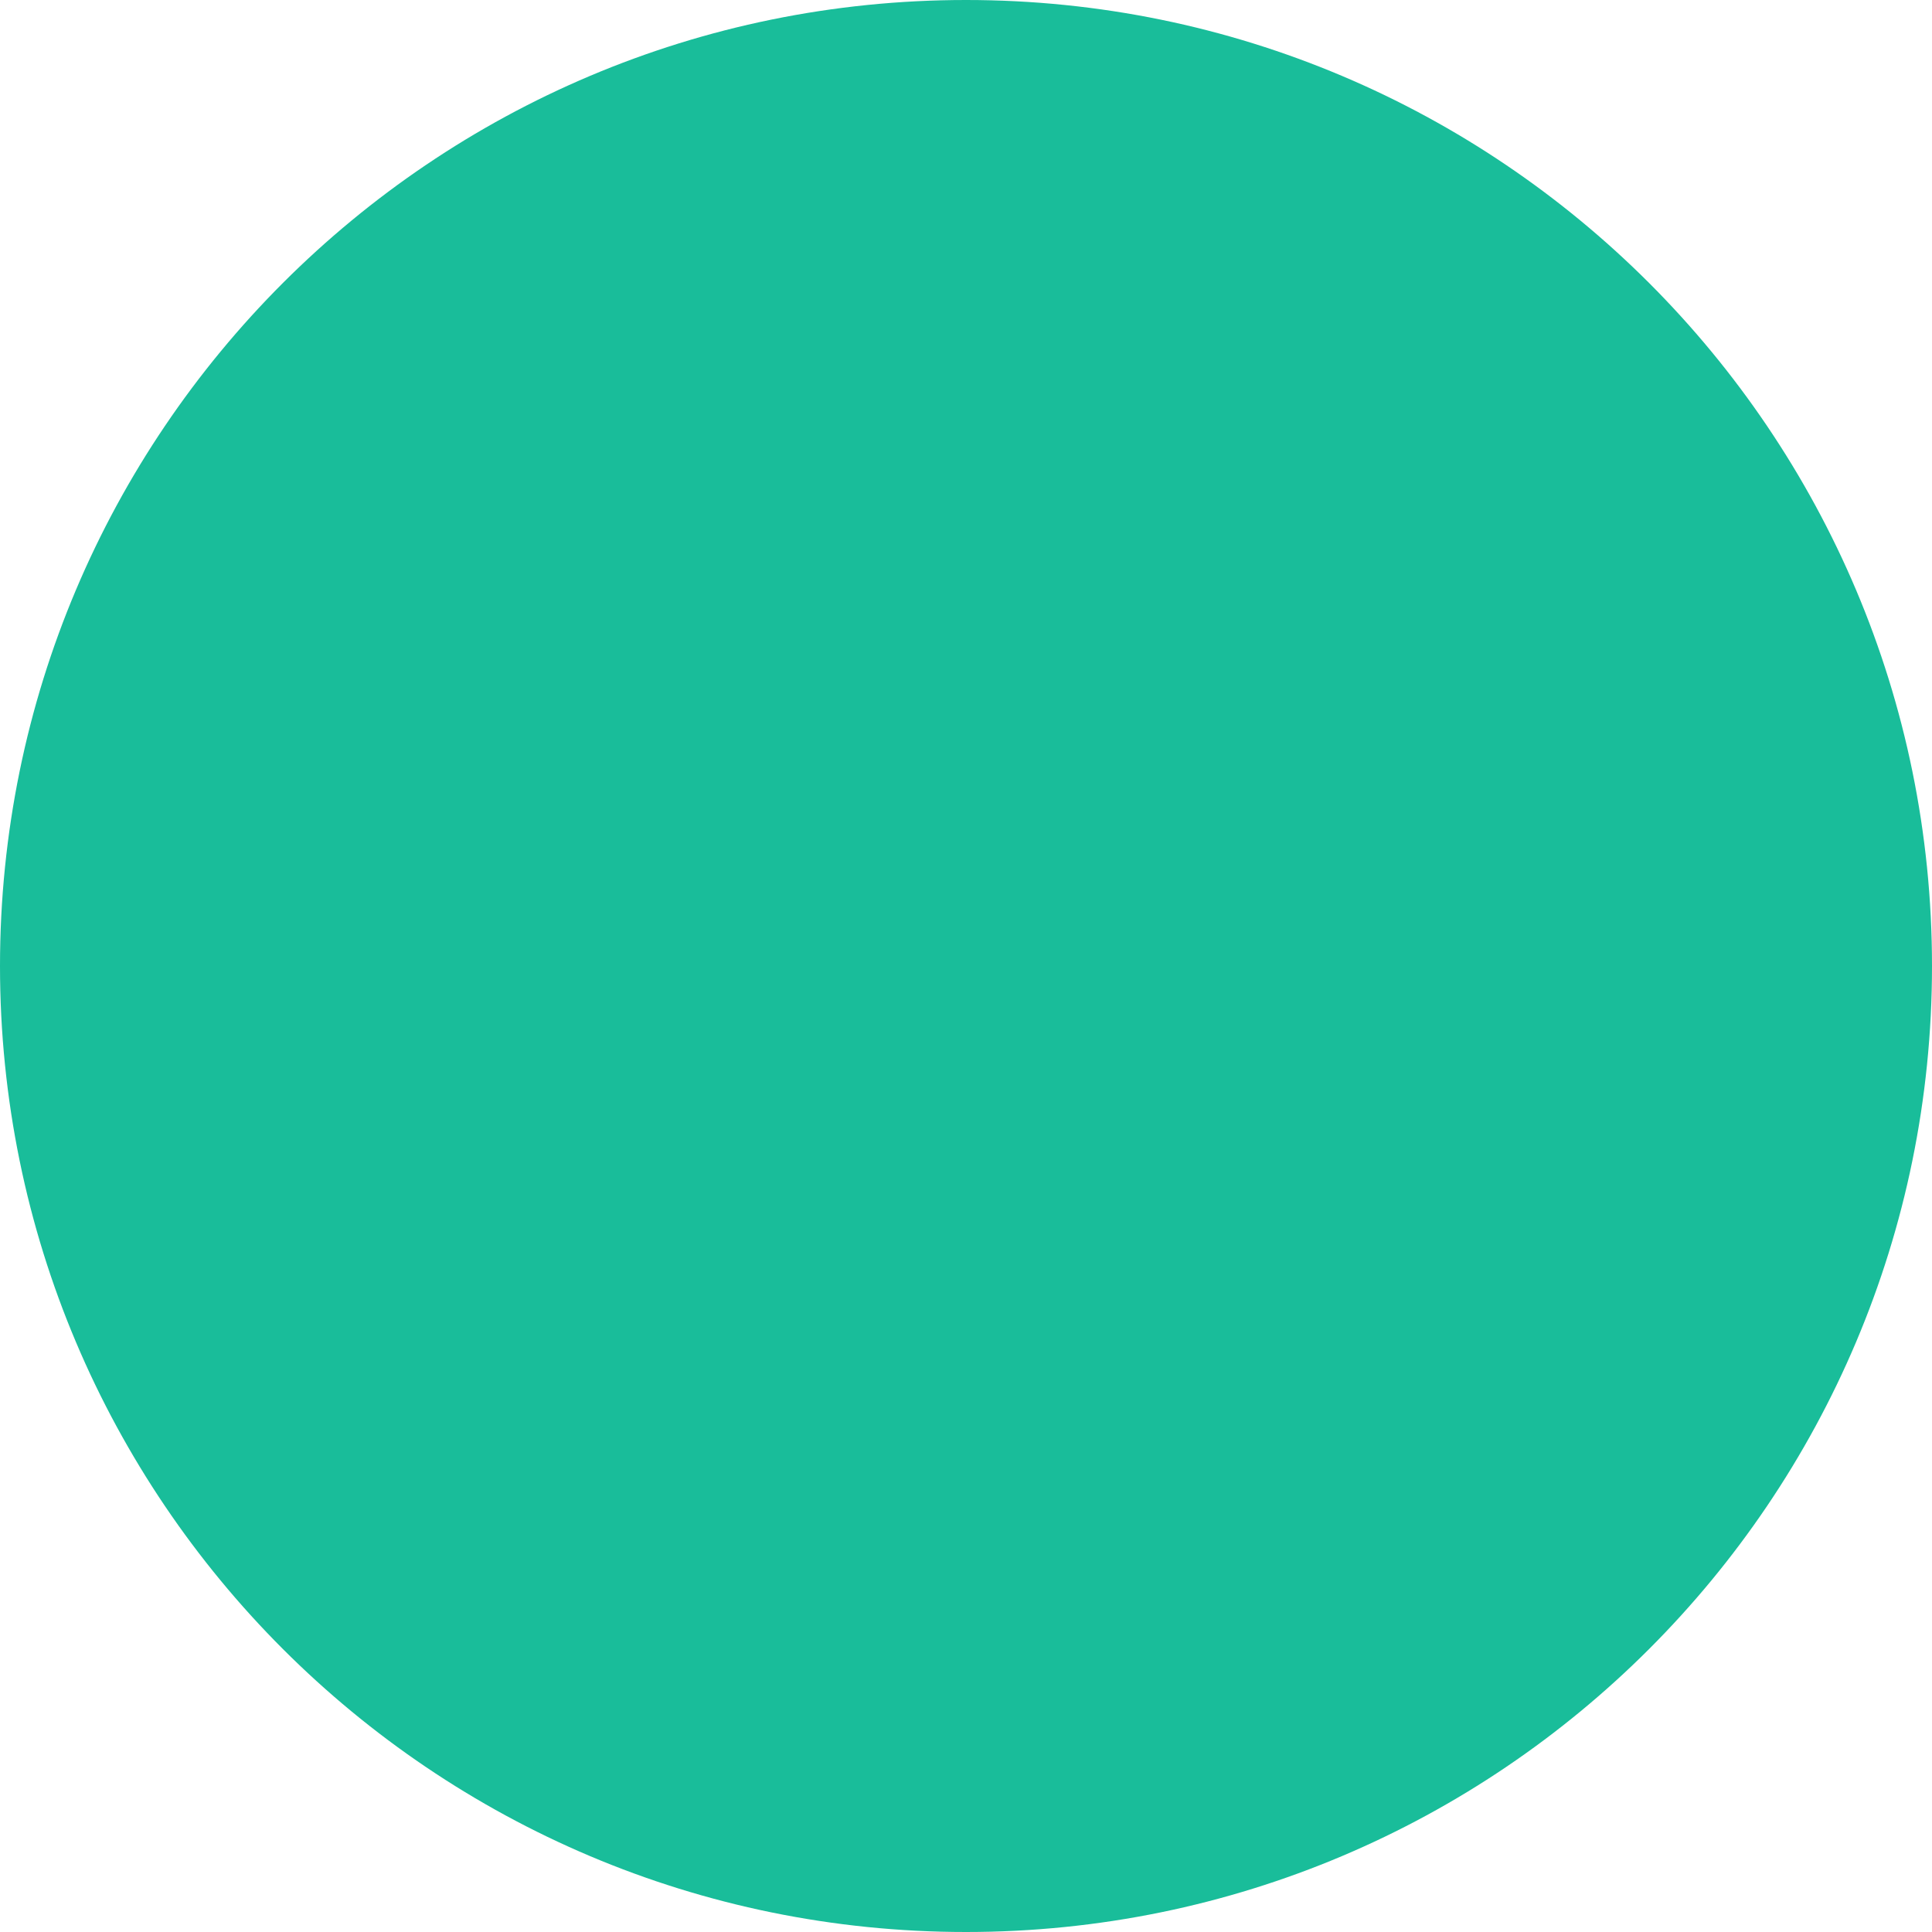 <svg xmlns="http://www.w3.org/2000/svg" xmlns:xlink="http://www.w3.org/1999/xlink" width="36" height="36" viewBox="0 0 36 36"><defs><path id="dcfaa" d="M683 624c9.941 0 18 8.059 18 18s-8.059 18-18 18-18-8.059-18-18 8.059-18 18-18z"/></defs><g><g transform="translate(-665 -624)"><use fill="#19bd9a" xlink:href="#dcfaa"/></g><g transform="translate(-665 -624)"/></g></svg>